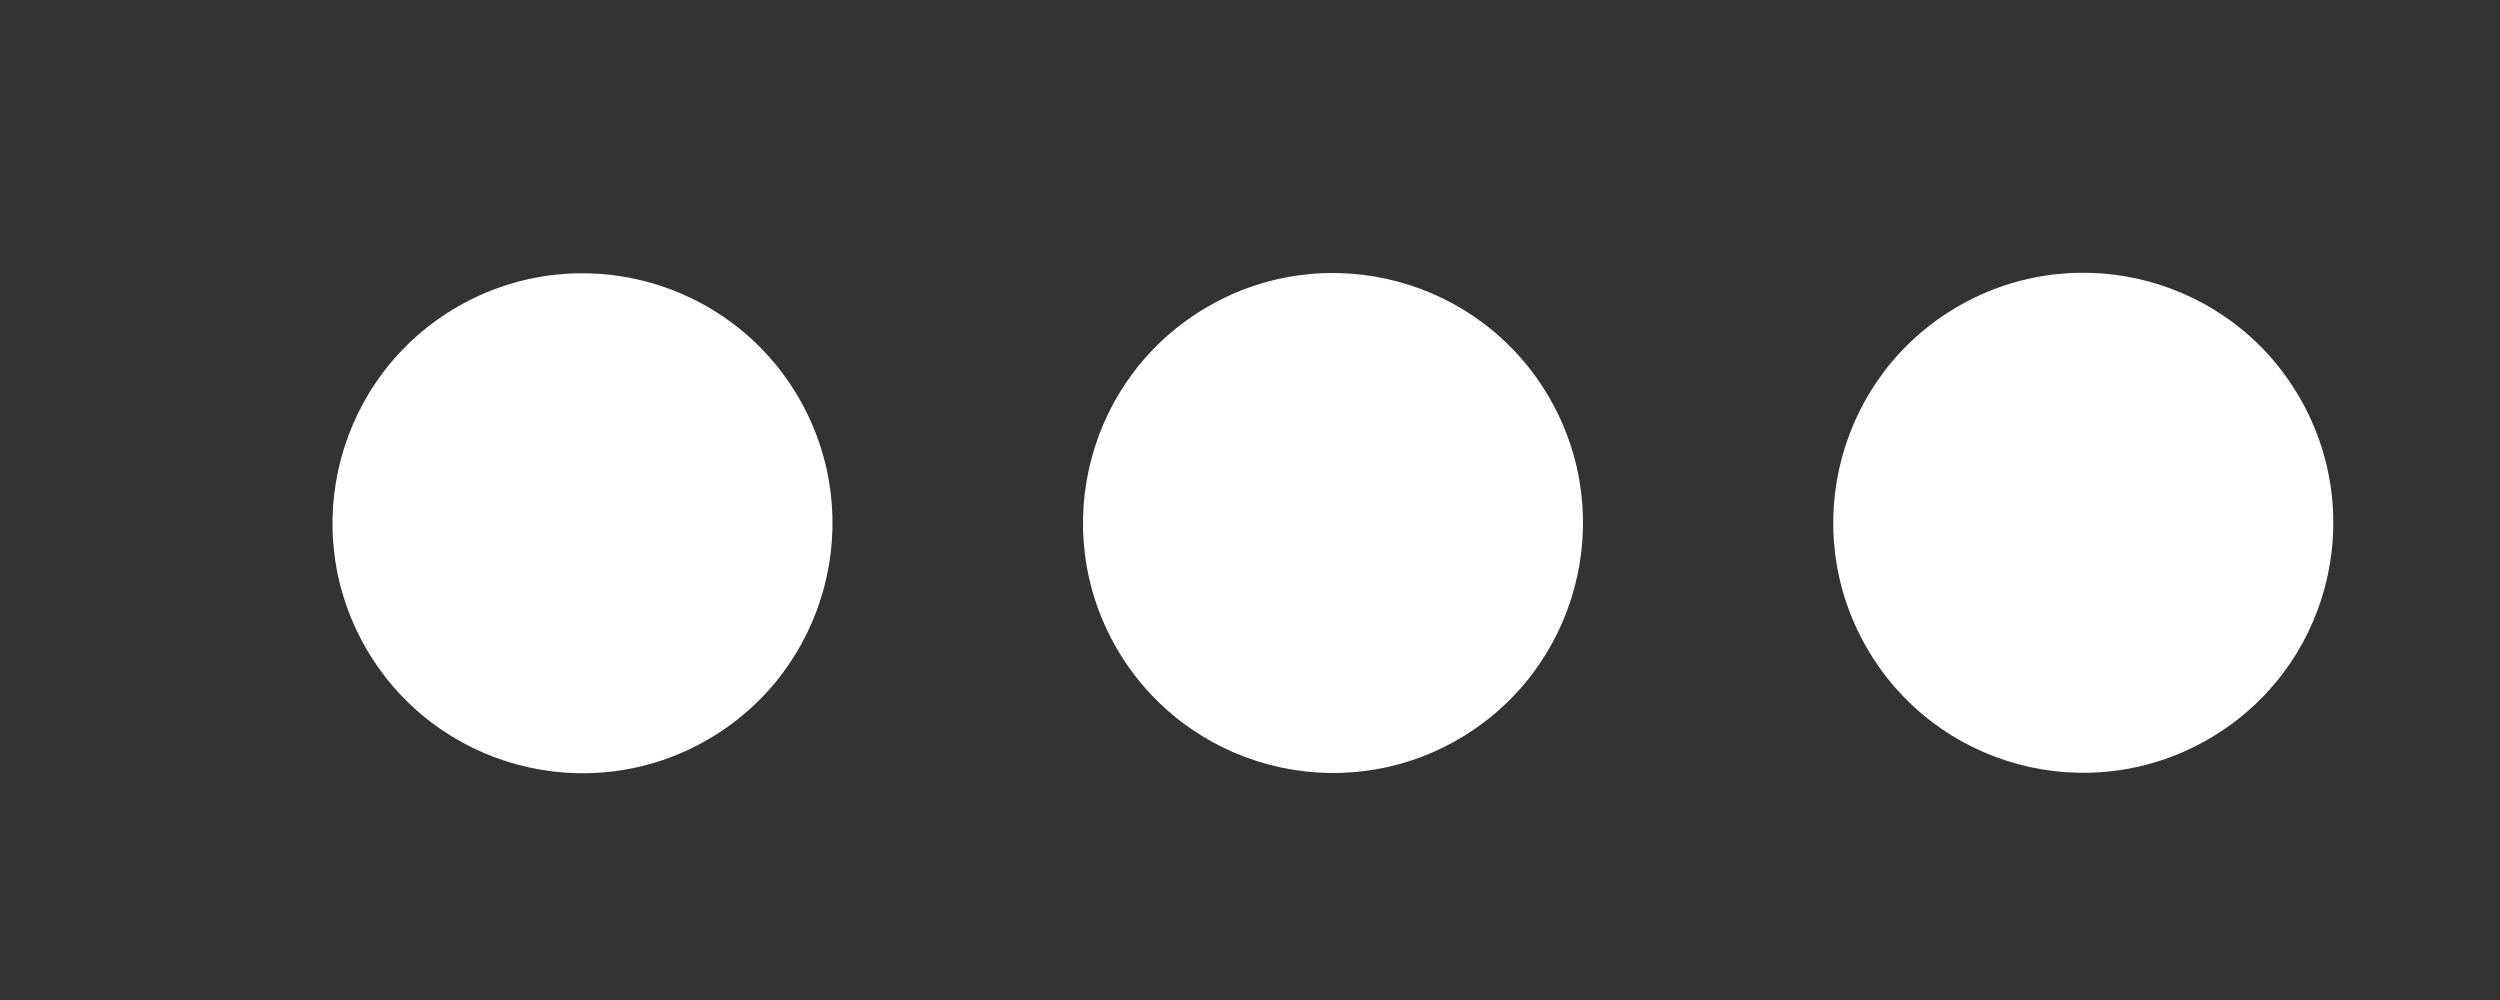 <svg width="10" height="4" viewBox="0 0 10 4" fill="none" xmlns="http://www.w3.org/2000/svg">
<rect x="0" y="0" width="10" height="4" fill="#333333" stroke="none"/>
<path d="M2.83 2.959C3.308 2.683 3.472 2.071 3.196 1.593C2.92 1.115 2.308 0.951 1.83 1.227C1.352 1.503 1.188 2.115 1.464 2.593C1.74 3.071 2.352 3.235 2.83 2.959Z" fill="white"/>
<path d="M5.832 2.958C6.31 2.682 6.474 2.07 6.198 1.592C5.922 1.114 5.31 0.95 4.832 1.226C4.354 1.502 4.19 2.114 4.466 2.592C4.742 3.07 5.354 3.234 5.832 2.958Z" fill="white"/>
<path d="M8.833 2.957C9.312 2.681 9.475 2.07 9.199 1.591C8.923 1.113 8.312 0.949 7.833 1.225C7.355 1.501 7.191 2.113 7.467 2.591C7.743 3.07 8.355 3.233 8.833 2.957Z" fill="white"/>
</svg>

